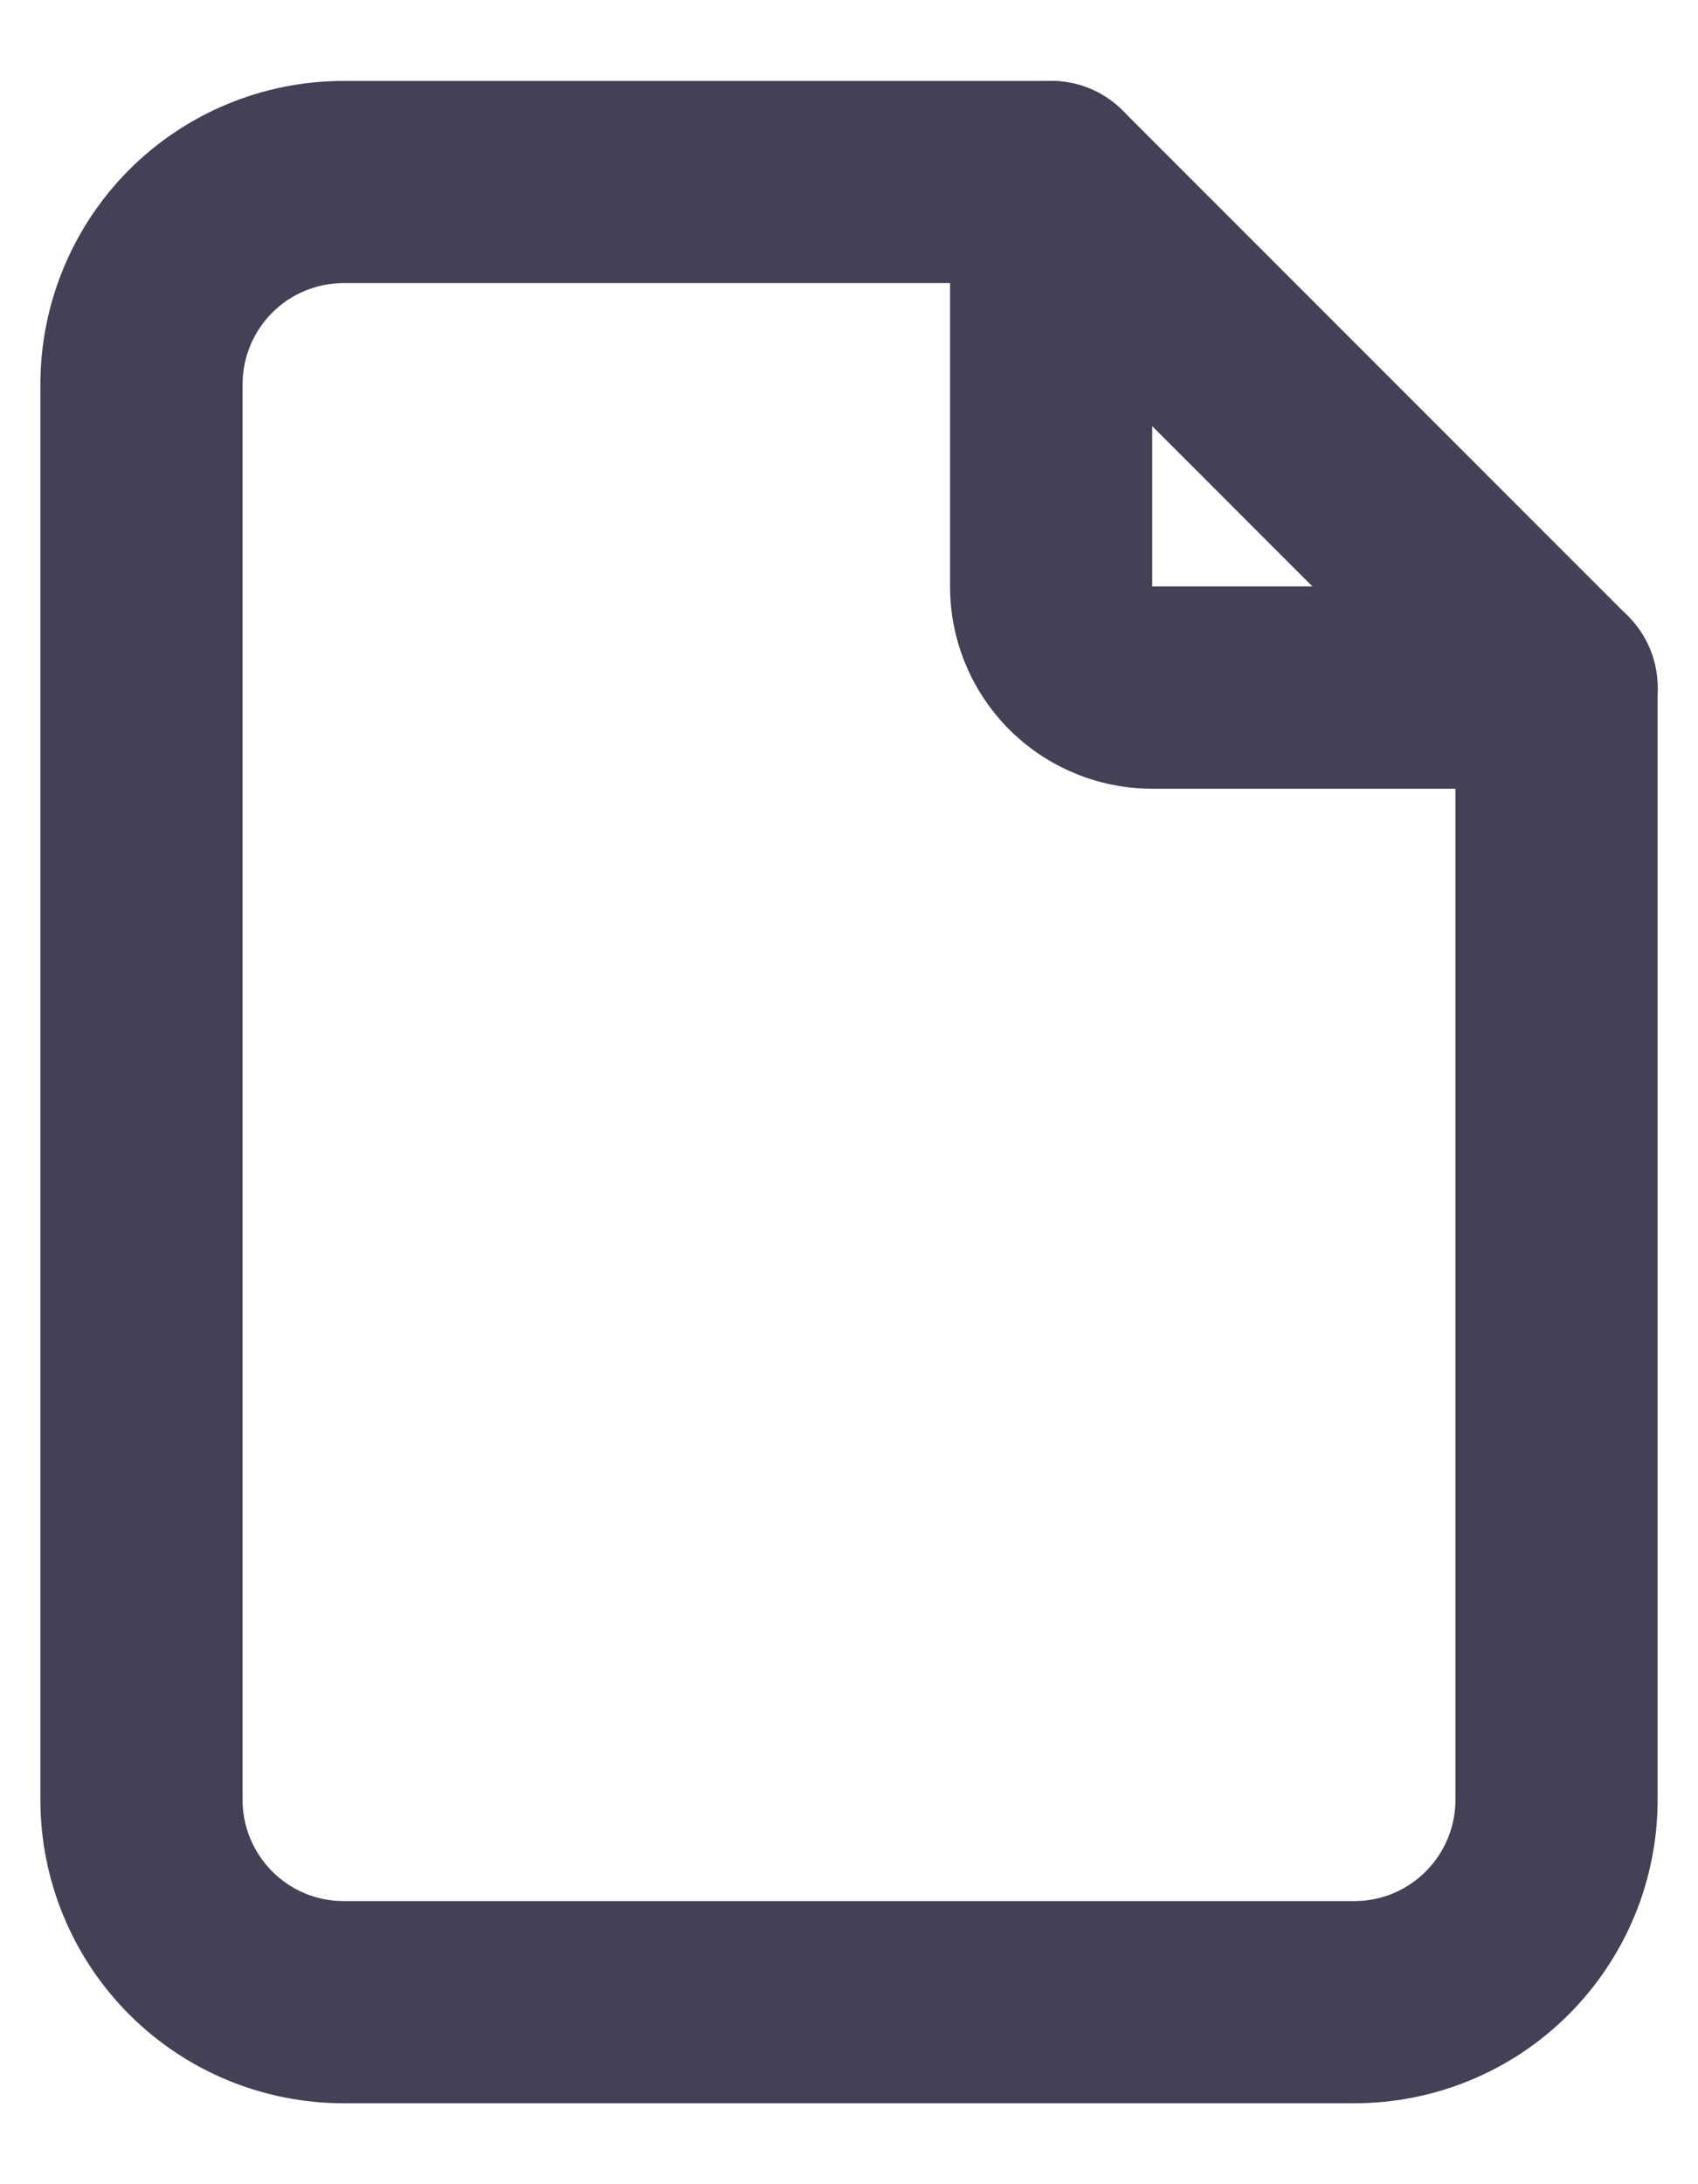 <svg width="14" height="18" viewBox="0 0 14 18" fill="none" xmlns="http://www.w3.org/2000/svg">
<path fill-rule="evenodd" clip-rule="evenodd" d="M8.667 0.667C9.127 0.667 9.5 1.04 9.5 1.5V4.833H12.833C13.293 4.833 13.667 5.206 13.667 5.667C13.667 6.127 13.293 6.5 12.833 6.5H9.5C9.058 6.5 8.634 6.324 8.321 6.012C8.009 5.699 7.833 5.275 7.833 4.833V1.5C7.833 1.04 8.206 0.667 8.667 0.667Z" fill="#454056"/>
<path fill-rule="evenodd" clip-rule="evenodd" d="M2.833 2.333C2.612 2.333 2.4 2.421 2.244 2.577C2.088 2.734 2 2.946 2 3.167V14.833C2 15.054 2.088 15.266 2.244 15.422C2.4 15.579 2.612 15.667 2.833 15.667H11.167C11.388 15.667 11.6 15.579 11.756 15.422C11.912 15.266 12 15.054 12 14.833V6.012L8.321 2.333H2.833ZM1.065 1.399C1.534 0.93 2.17 0.667 2.833 0.667H8.667C8.888 0.667 9.1 0.754 9.256 0.911L13.422 5.077C13.579 5.234 13.667 5.446 13.667 5.667L13.667 14.833C13.667 15.496 13.403 16.132 12.934 16.601C12.466 17.07 11.83 17.333 11.167 17.333H2.833C2.17 17.333 1.534 17.07 1.065 16.601C0.597 16.132 0.333 15.496 0.333 14.833V3.167C0.333 2.504 0.597 1.868 1.065 1.399Z" fill="#454056"/>
</svg>
